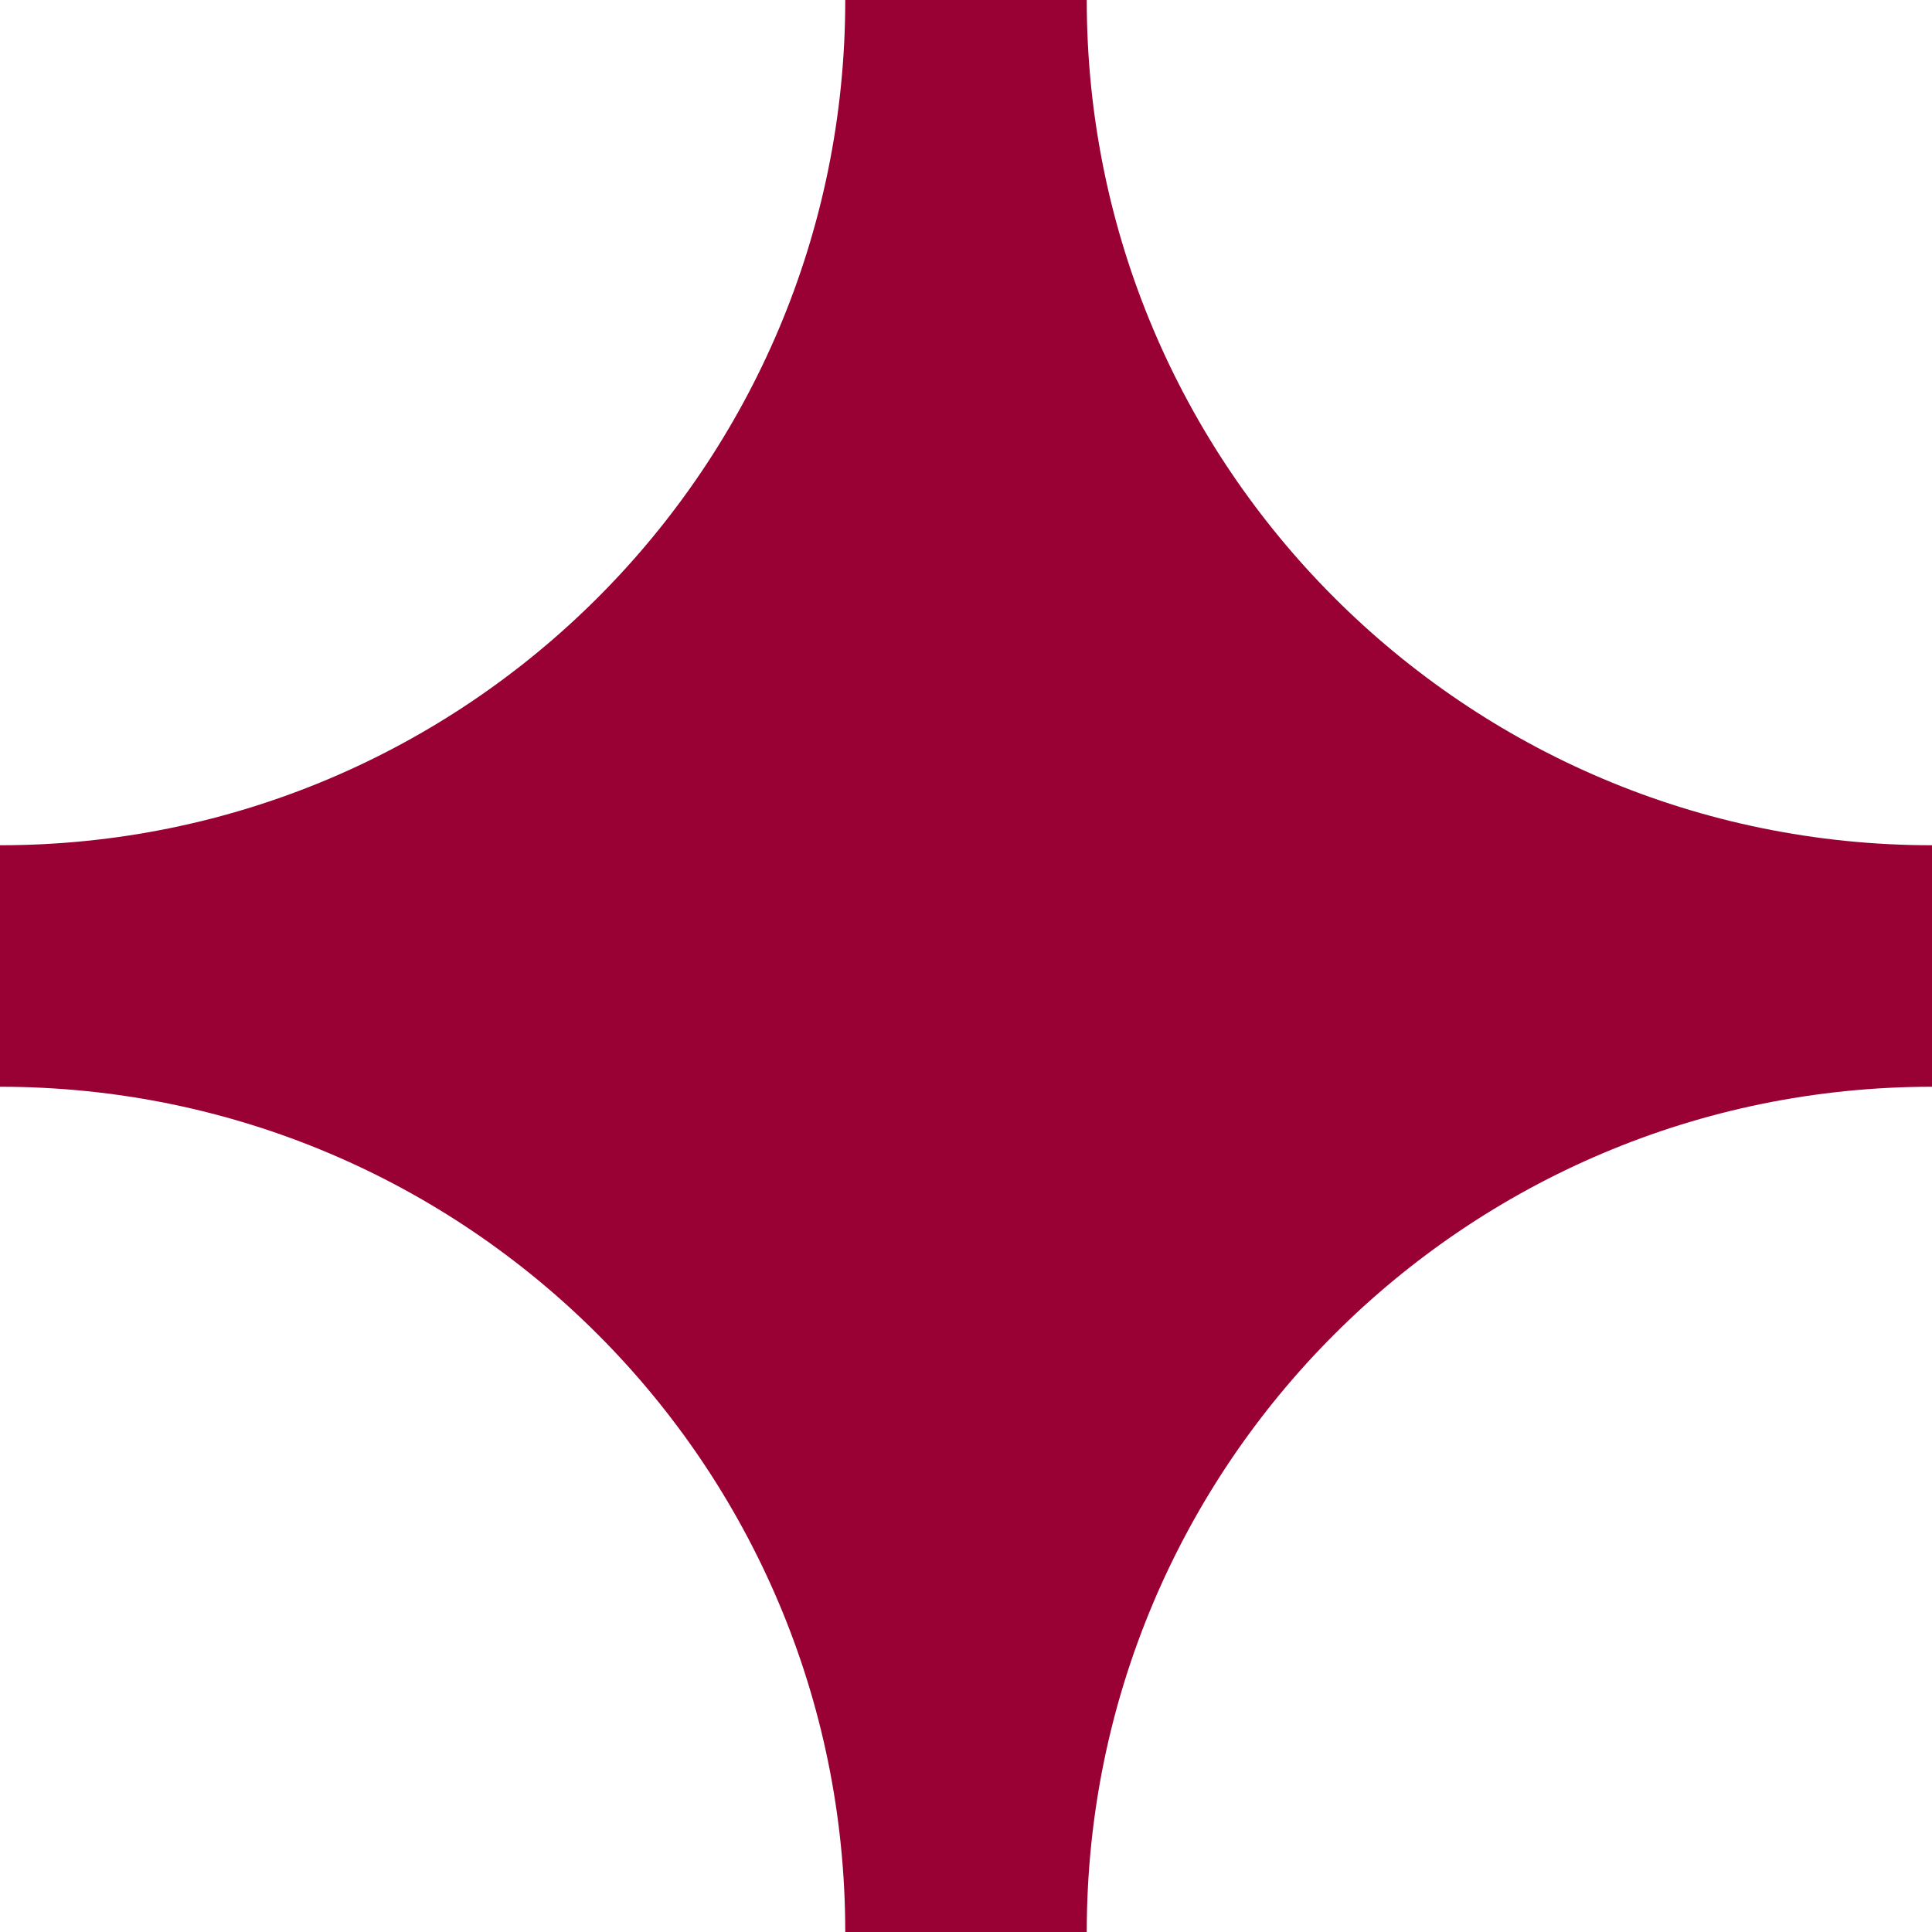 <svg width="16" height="16" viewBox="0 0 16 16" fill="none" xmlns="http://www.w3.org/2000/svg">
<path d="M7 0C7 3.866 3.866 7 0 7V9C3.866 9 7 12.134 7 16H9C9 12.134 12.134 9 16 9V7C12.134 7 9 3.866 9 0H7Z" fill="#990033"/>
</svg>
